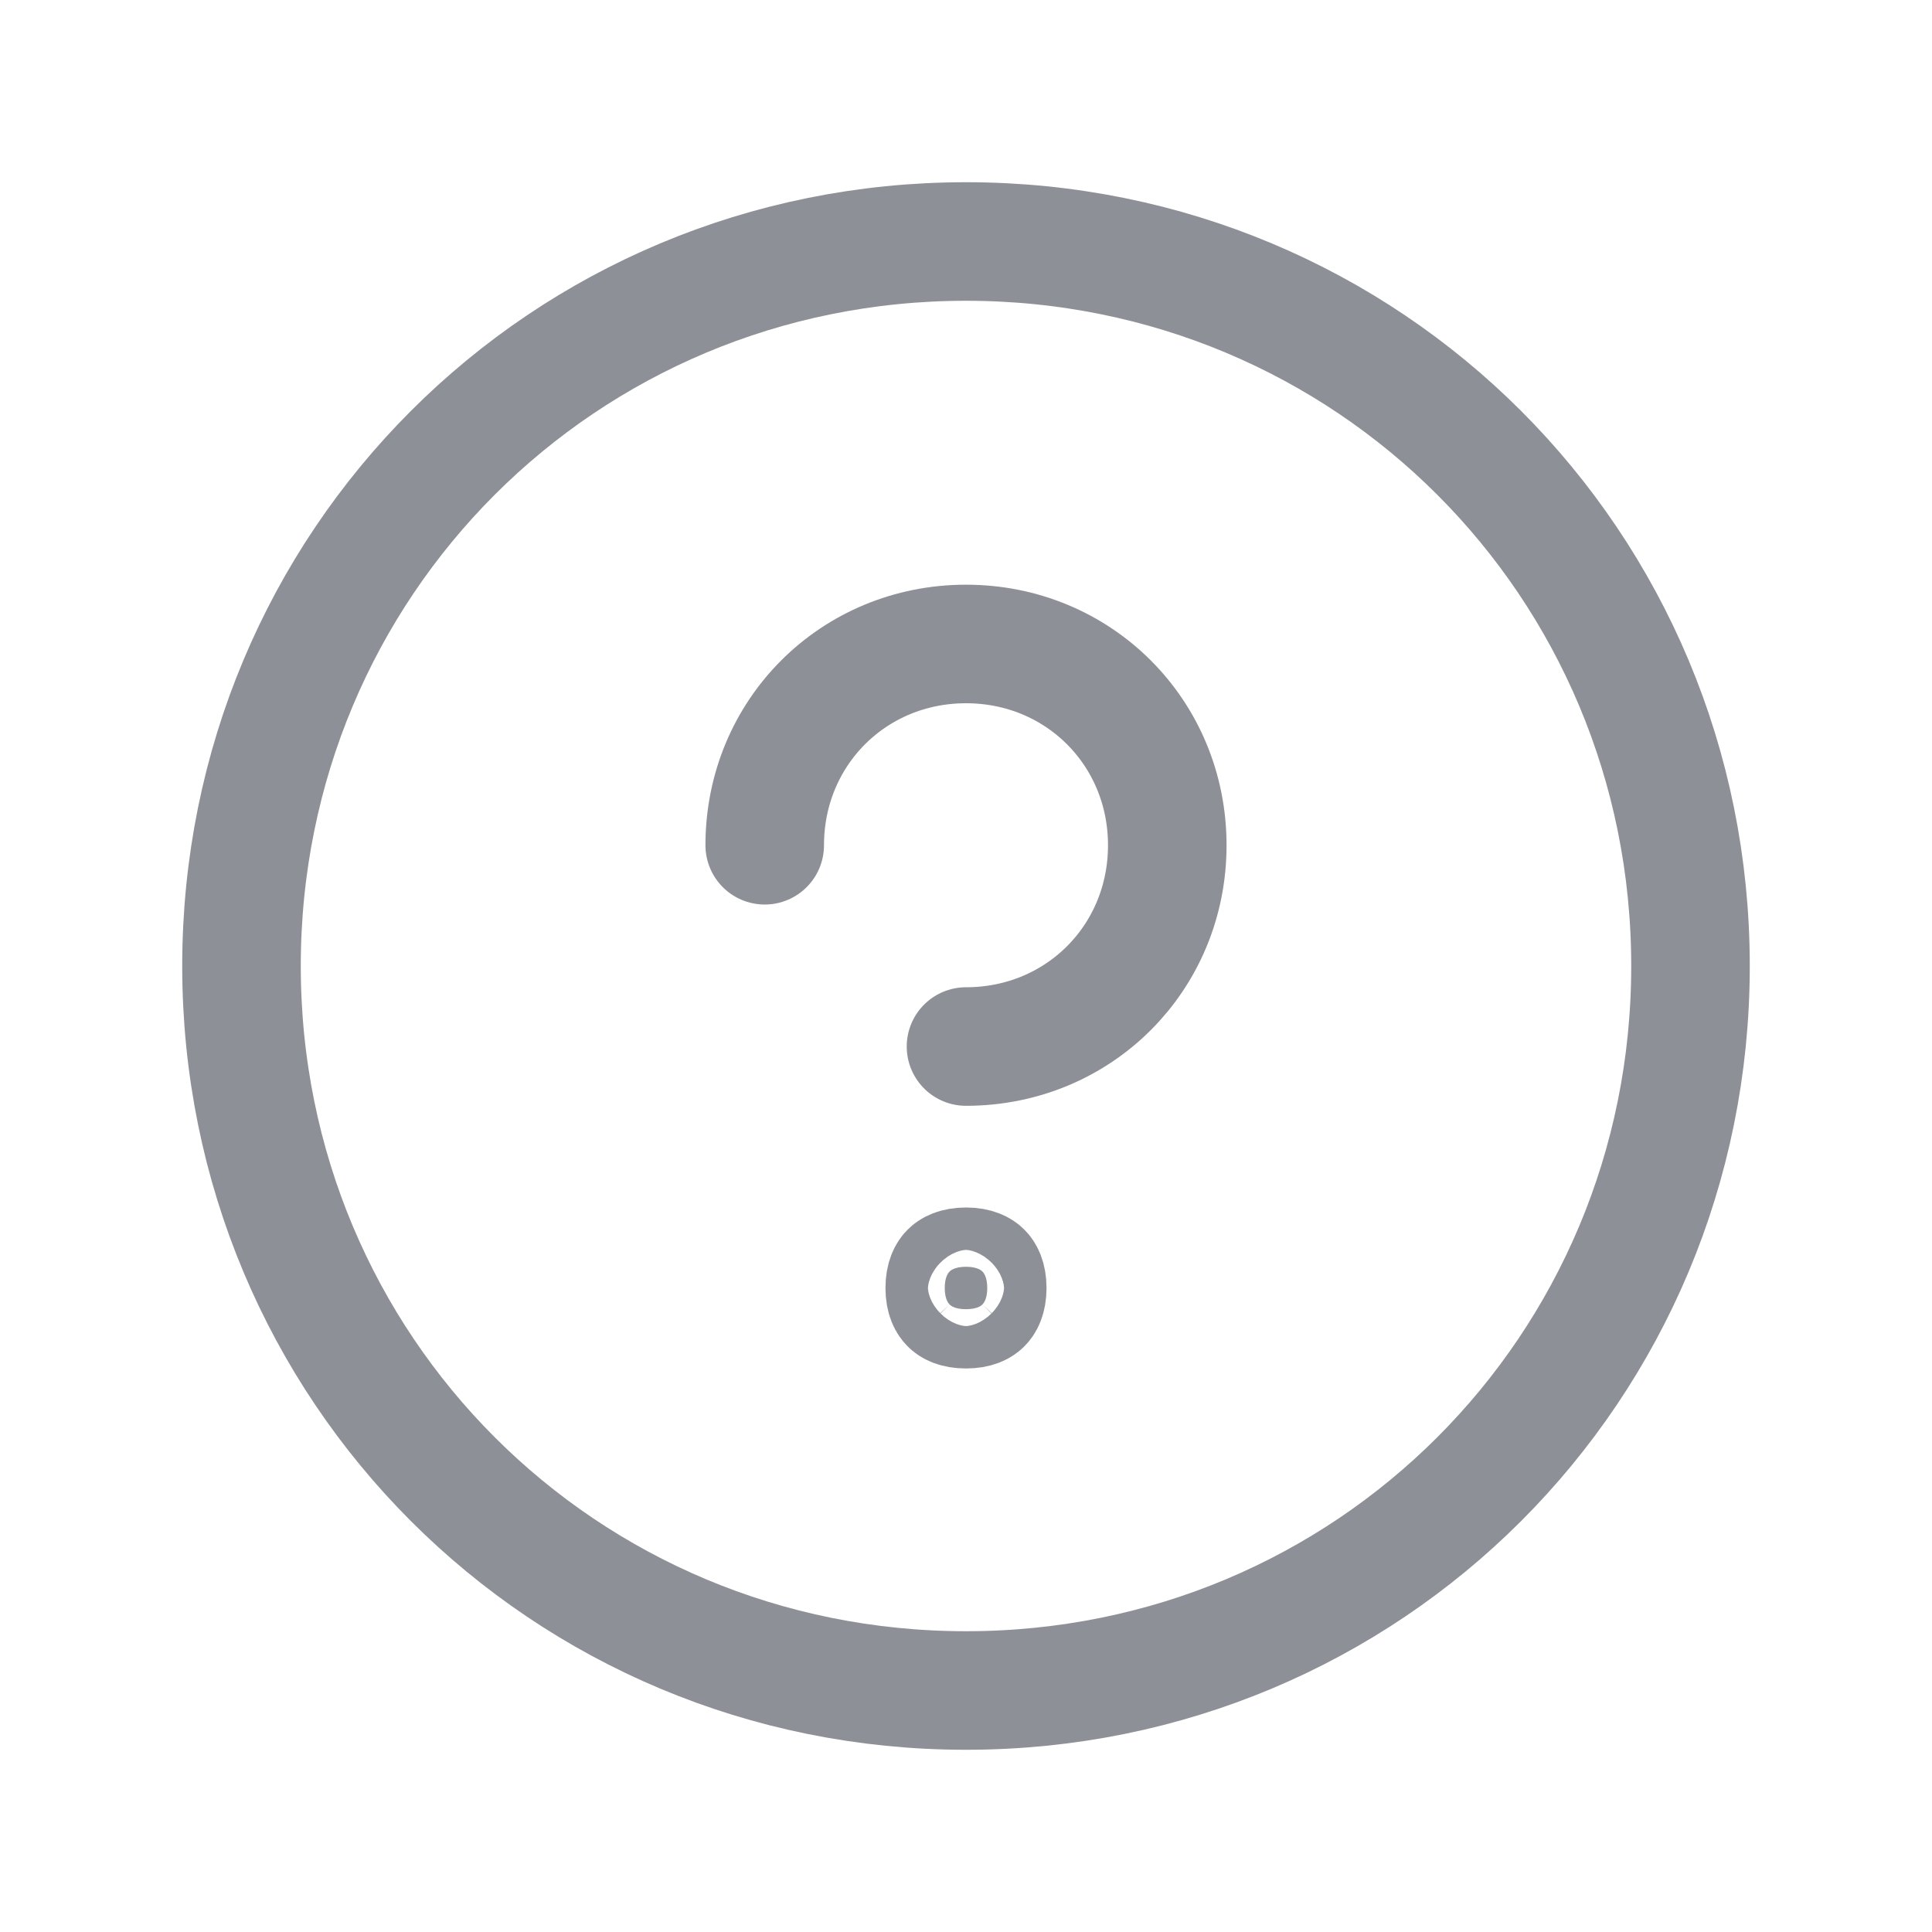 <svg width="22" height="22" viewBox="0 0 22 22" fill="none" xmlns="http://www.w3.org/2000/svg">
<path d="M11 2.75C15.583 2.75 19.25 6.417 19.25 11C19.25 15.583 15.583 19.25 11 19.25C6.417 19.25 2.75 15.583 2.75 11C2.75 6.417 6.417 2.75 11 2.75Z" stroke="#8D9097" stroke-width="1.35" stroke-linecap="round" stroke-linejoin="round"/>
<path d="M10.758 14.667C10.758 14.545 10.796 14.496 10.813 14.479C10.829 14.463 10.878 14.425 11 14.425C11.122 14.425 11.171 14.463 11.187 14.479C11.204 14.496 11.242 14.545 11.242 14.667C11.242 14.788 11.204 14.837 11.187 14.854C11.171 14.871 11.122 14.908 11 14.908C10.878 14.908 10.829 14.871 10.813 14.854C10.796 14.837 10.758 14.788 10.758 14.667Z" fill="#8D9097" stroke="#8D9097" stroke-width="1.35"/>
<path d="M11 11.917C12.283 11.917 13.292 10.909 13.292 9.625C13.292 8.342 12.283 7.333 11 7.333C9.717 7.333 8.708 8.342 8.708 9.625" stroke="#8D9097" stroke-width="1.35" stroke-linecap="round" stroke-linejoin="round"/>
</svg>
